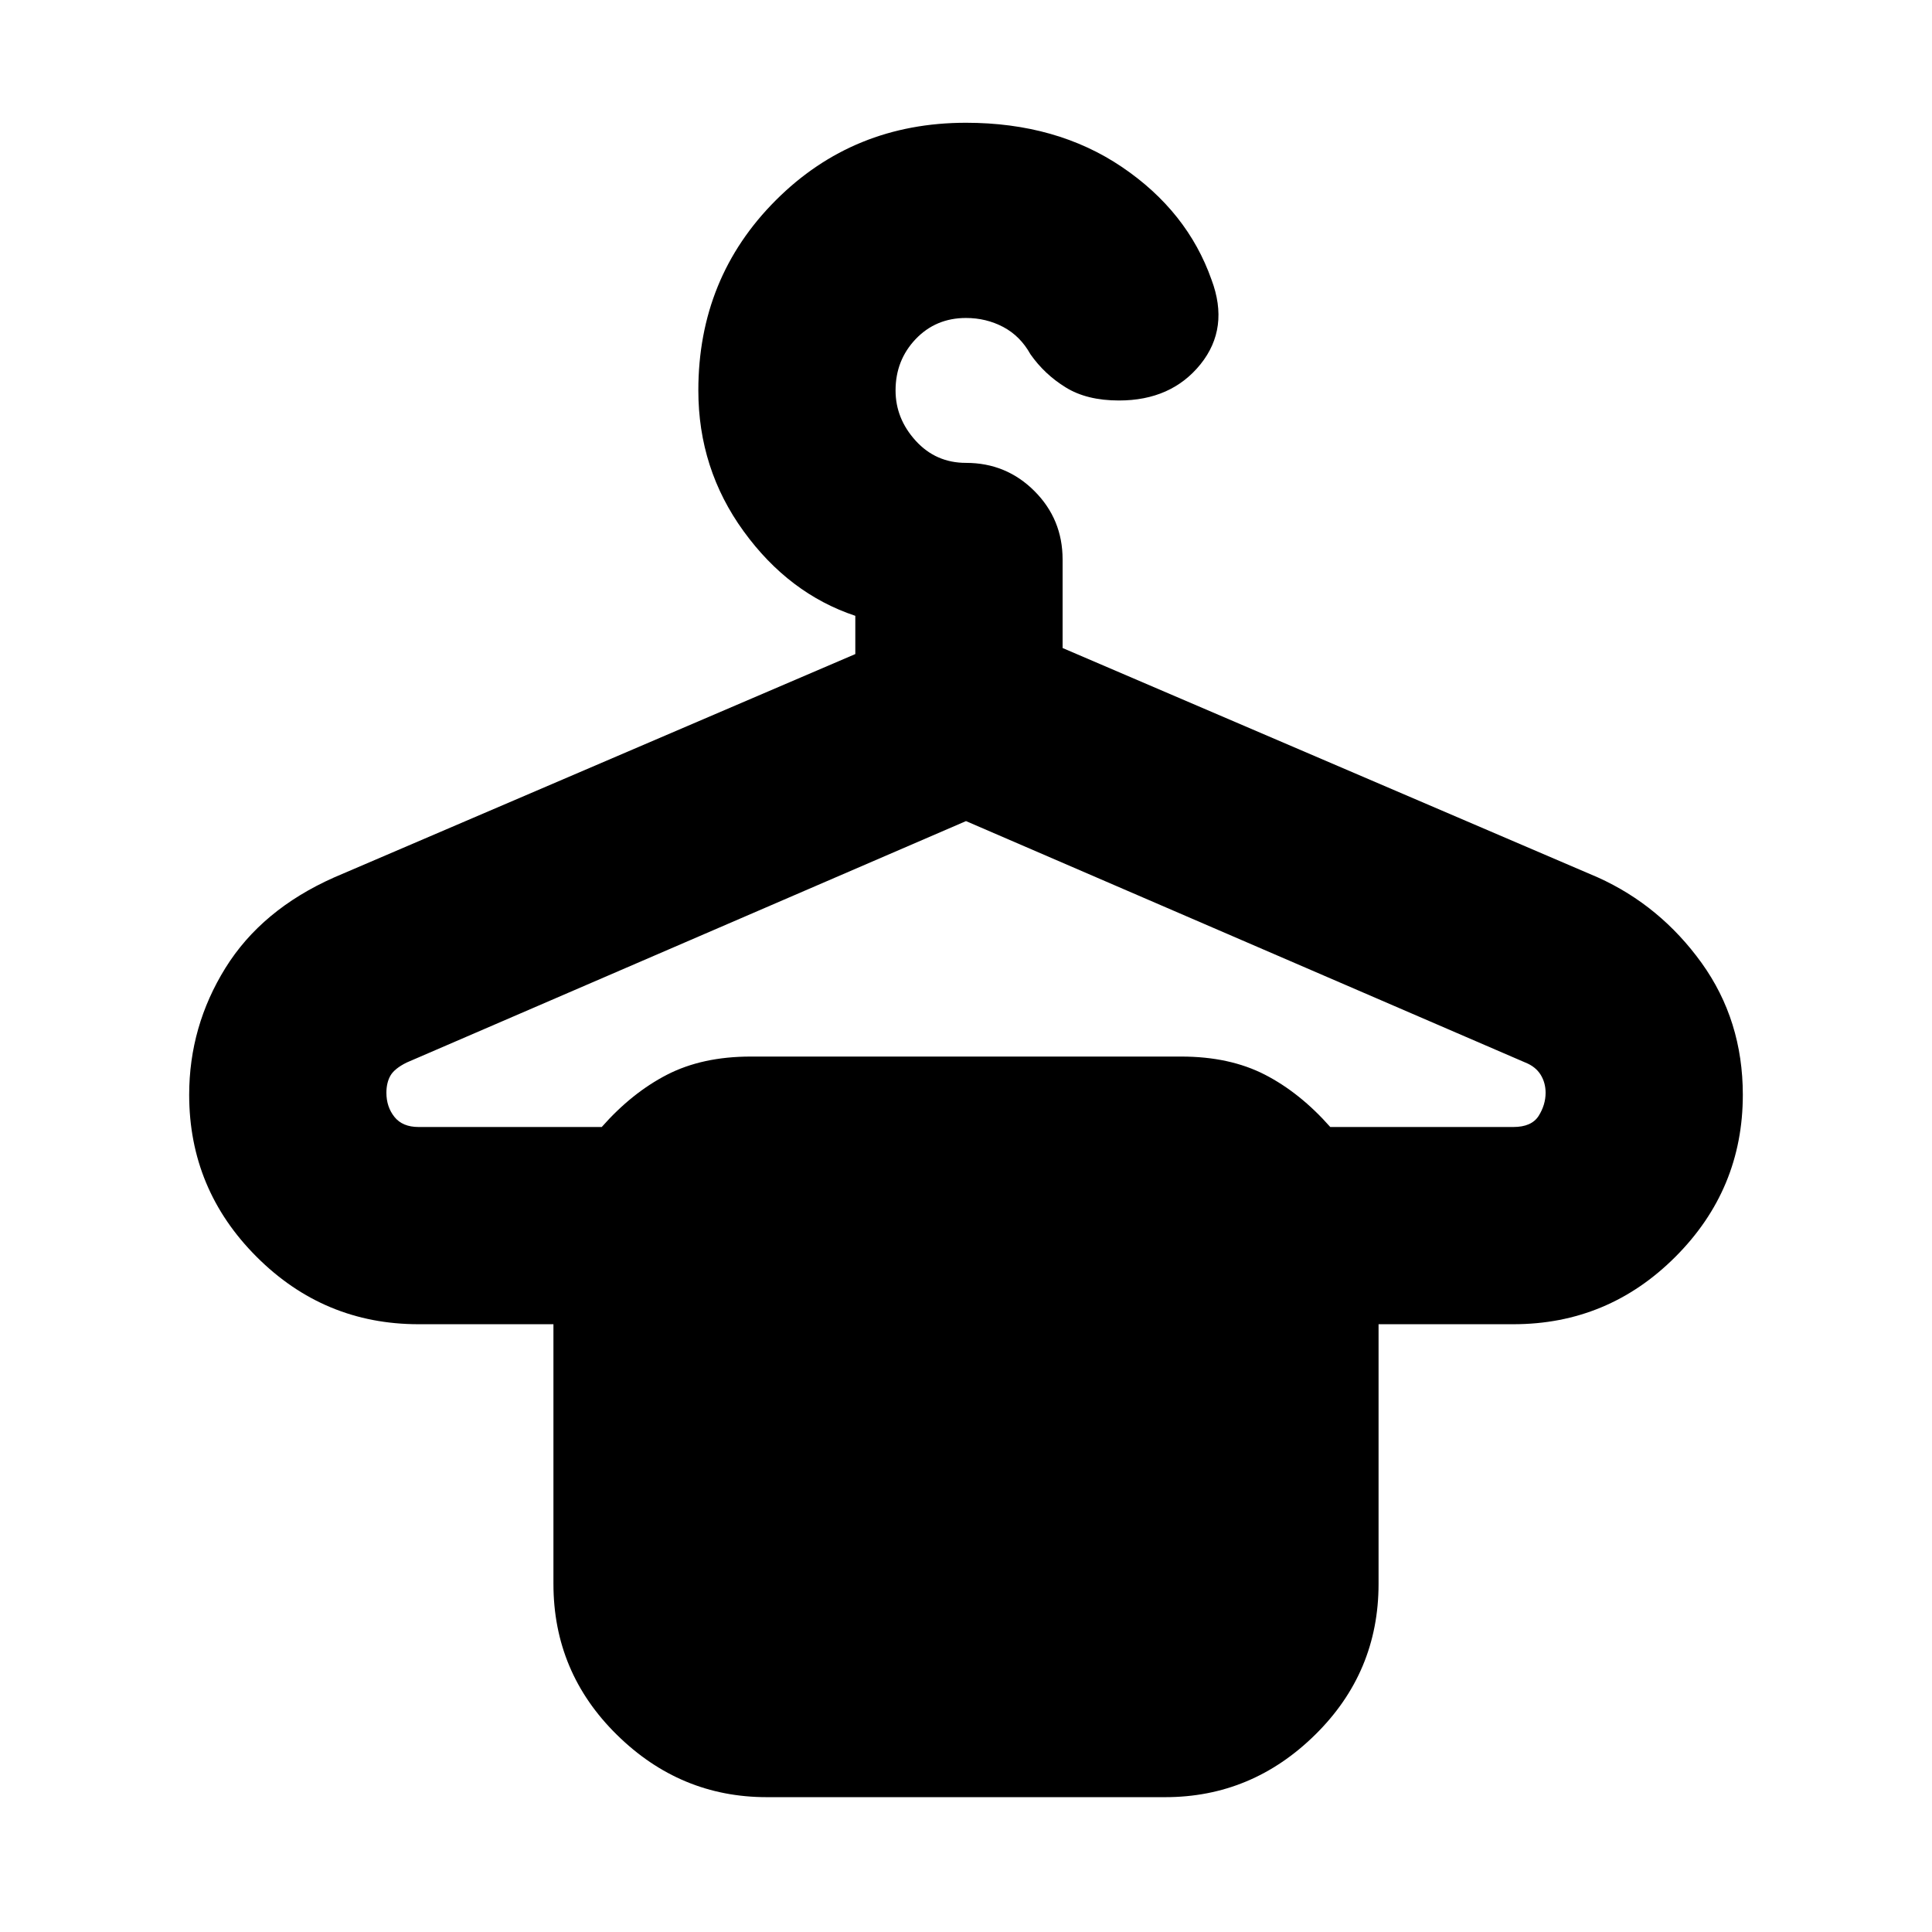 <svg xmlns="http://www.w3.org/2000/svg" height="24" width="24"><path d="M9.525 22.325q-1.075 0-1.862-.775-.788-.775-.788-1.875V16.45H5.2q-1.175 0-2.012-.837-.838-.838-.838-2.013 0-.85.45-1.575T4.15 10.9l6.475-2.775V7.65Q9.8 7.375 9.238 6.6q-.563-.775-.563-1.75 0-1.4.963-2.363.962-.962 2.362-.962 1.125 0 1.938.55.812.55 1.112 1.4.225.6-.137 1.05-.363.45-1.013.45-.4 0-.662-.163-.263-.162-.438-.412-.125-.225-.337-.338Q12.25 3.95 12 3.95q-.375 0-.625.262-.25.263-.25.638 0 .35.25.625T12 5.75q.5 0 .85.35t.35.85v1.1l6.65 2.85q.775.35 1.288 1.062.512.713.512 1.638 0 1.175-.838 2.013-.837.837-2.012.837h-1.675v3.225q0 1.1-.788 1.875-.787.775-1.862.775ZM5.2 14h2.275q.375-.425.812-.65.438-.225 1.038-.225h5.35q.6 0 1.038.225.437.225.812.65H18.8q.225 0 .313-.137.087-.138.087-.288 0-.125-.062-.225-.063-.1-.188-.15l-6.95-3-6.95 3q-.15.075-.2.162-.05.088-.05.213 0 .175.1.3t.3.125Z"/></svg>
